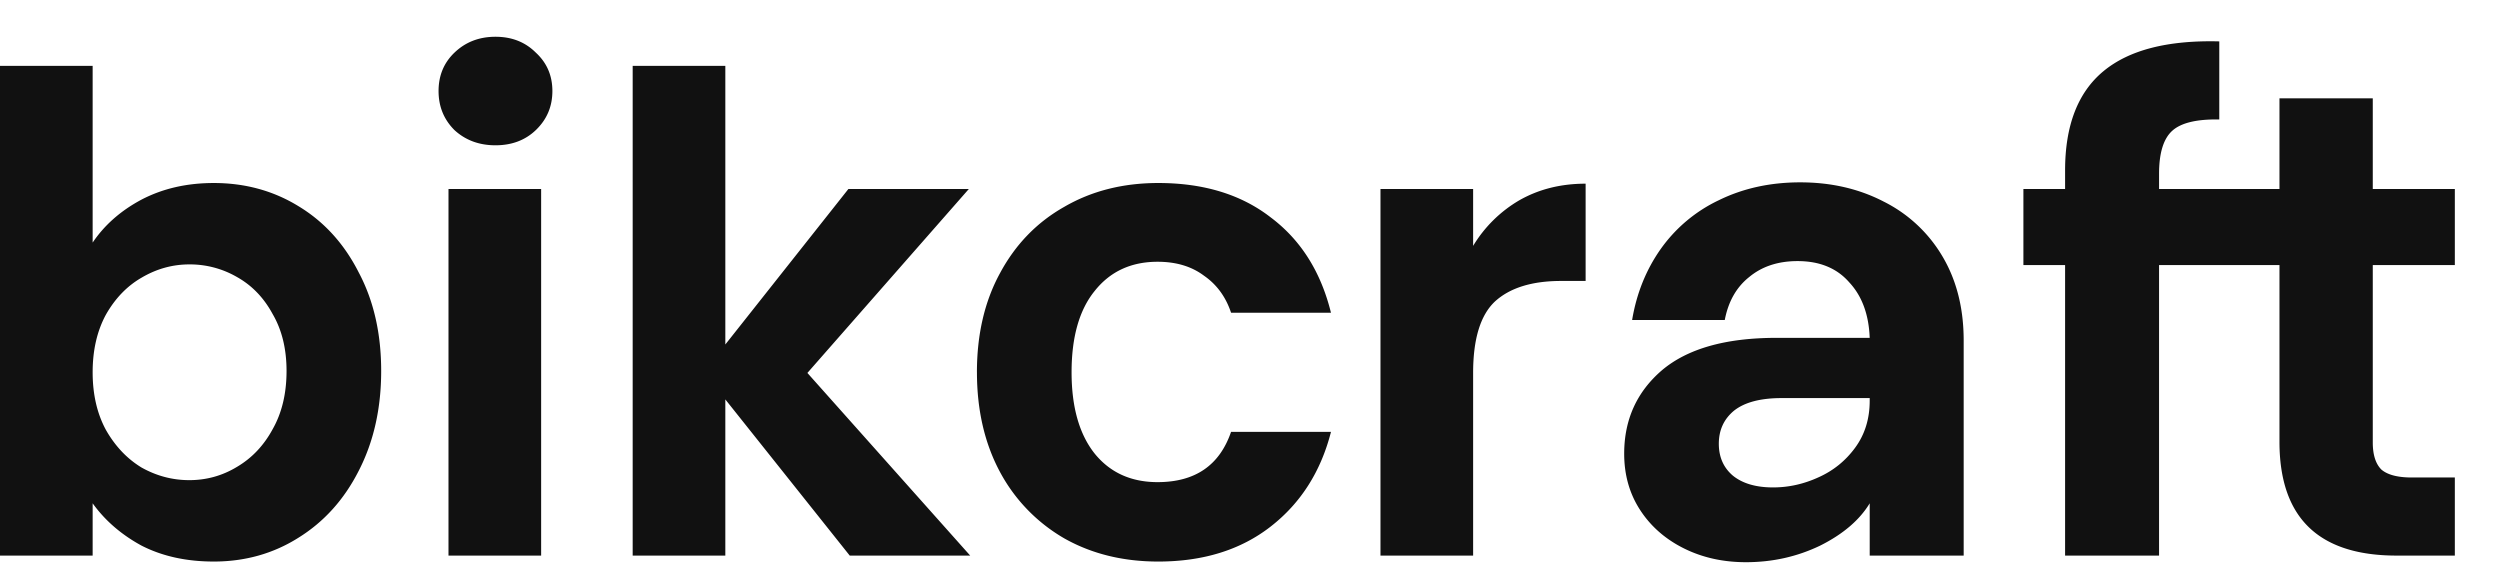 <svg width="136" height="32" fill="none" xmlns="http://www.w3.org/2000/svg">
  <path d="M5.04 13.196c.648-.96 1.536-1.74 2.664-2.34 1.152-.6 2.46-.9 3.924-.9 1.704 0 3.24.42 4.608 1.26 1.392.84 2.484 2.04 3.276 3.6.816 1.536 1.224 3.324 1.224 5.364s-.408 3.852-1.224 5.436c-.792 1.56-1.884 2.772-3.276 3.636-1.368.864-2.904 1.296-4.608 1.296-1.488 0-2.796-.288-3.924-.864-1.104-.6-1.992-1.368-2.664-2.304v2.844H0V3.584h5.04v9.612Zm10.548 6.984c0-1.2-.252-2.232-.756-3.096-.48-.888-1.128-1.56-1.944-2.016a5.104 5.104 0 0 0-2.592-.684c-.912 0-1.776.24-2.592.72-.792.456-1.44 1.128-1.944 2.016-.48.888-.72 1.932-.72 3.132 0 1.2.24 2.244.72 3.132.504.888 1.152 1.572 1.944 2.052.816.456 1.68.684 2.592.684.936 0 1.8-.24 2.592-.72.816-.48 1.464-1.164 1.944-2.052.504-.888.756-1.944.756-3.168ZM26.954 7.904c-.888 0-1.632-.276-2.232-.828-.576-.576-.864-1.284-.864-2.124 0-.84.288-1.536.864-2.088.6-.576 1.344-.864 2.232-.864.888 0 1.62.288 2.196.864.6.552.9 1.248.9 2.088 0 .84-.3 1.548-.9 2.124-.576.552-1.308.828-2.196.828Zm2.484 2.376v19.944h-5.04V10.28h5.04Zm16.788 19.944-6.768-8.496v8.496h-5.04V3.584h5.04V18.74l6.696-8.46h6.552l-8.784 10.008 8.856 9.936h-6.552Zm6.919-9.972c0-2.064.42-3.864 1.26-5.4.84-1.56 2.004-2.76 3.492-3.6 1.488-.864 3.192-1.296 5.112-1.296 2.472 0 4.512.624 6.12 1.872 1.632 1.224 2.724 2.952 3.276 5.184H66.97c-.288-.864-.78-1.536-1.476-2.016-.672-.504-1.512-.756-2.52-.756-1.44 0-2.58.528-3.42 1.584-.84 1.032-1.26 2.508-1.26 4.428 0 1.896.42 3.372 1.26 4.428.84 1.032 1.98 1.548 3.42 1.548 2.04 0 3.372-.912 3.996-2.736h5.436c-.552 2.16-1.644 3.876-3.276 5.148-1.632 1.272-3.672 1.908-6.12 1.908-1.92 0-3.624-.42-5.112-1.26a9.161 9.161 0 0 1-3.492-3.6c-.84-1.56-1.26-3.372-1.26-5.436h-.001Zm26.993-6.876a7.133 7.133 0 0 1 2.52-2.484c1.056-.6 2.256-.9 3.6-.9v5.292h-1.332c-1.584 0-2.784.372-3.6 1.116-.792.744-1.188 2.04-1.188 3.888v9.936h-5.04V10.28h5.04v3.096Zm21.574 14.004c-.552.912-1.452 1.68-2.7 2.304-1.248.6-2.592.9-4.032.9-1.248 0-2.376-.252-3.384-.756s-1.8-1.2-2.376-2.088c-.576-.888-.864-1.908-.864-3.06 0-1.848.684-3.36 2.052-4.536 1.392-1.176 3.468-1.764 6.228-1.764h5.076c-.048-1.272-.42-2.28-1.116-3.024-.672-.768-1.608-1.152-2.808-1.152-1.056 0-1.932.288-2.628.864-.696.552-1.14 1.332-1.332 2.34h-5.04c.24-1.44.756-2.724 1.548-3.852a8.143 8.143 0 0 1 3.168-2.664c1.32-.648 2.796-.972 4.428-.972 1.68 0 3.192.348 4.536 1.044a7.7 7.7 0 0 1 3.204 2.988c.768 1.296 1.152 2.82 1.152 4.572v11.7h-5.112V27.38Zm-5.256-.864c.84 0 1.656-.18 2.448-.54.816-.36 1.488-.9 2.016-1.62.528-.72.792-1.572.792-2.556v-.144h-4.788c-1.152 0-2.016.228-2.592.684-.552.456-.828 1.056-.828 1.8 0 .72.252 1.296.756 1.728.528.432 1.26.648 2.196.648Zm20.997-12.096v15.804h-5.112V14.42h-2.268v-4.14h2.268V9.272c0-2.448.696-4.248 2.088-5.4 1.392-1.152 3.492-1.692 6.3-1.62V6.5c-1.224-.024-2.076.18-2.556.612s-.72 1.212-.72 2.34v.828h6.55V5.348h5.076v4.932h4.464v4.14h-4.464v9.648c0 .672.156 1.164.468 1.476.336.288.888.432 1.656.432h2.34v4.248h-3.168c-4.248 0-6.372-2.064-6.372-6.192V14.42h-6.55Z" fill="#111"/>
</svg>
